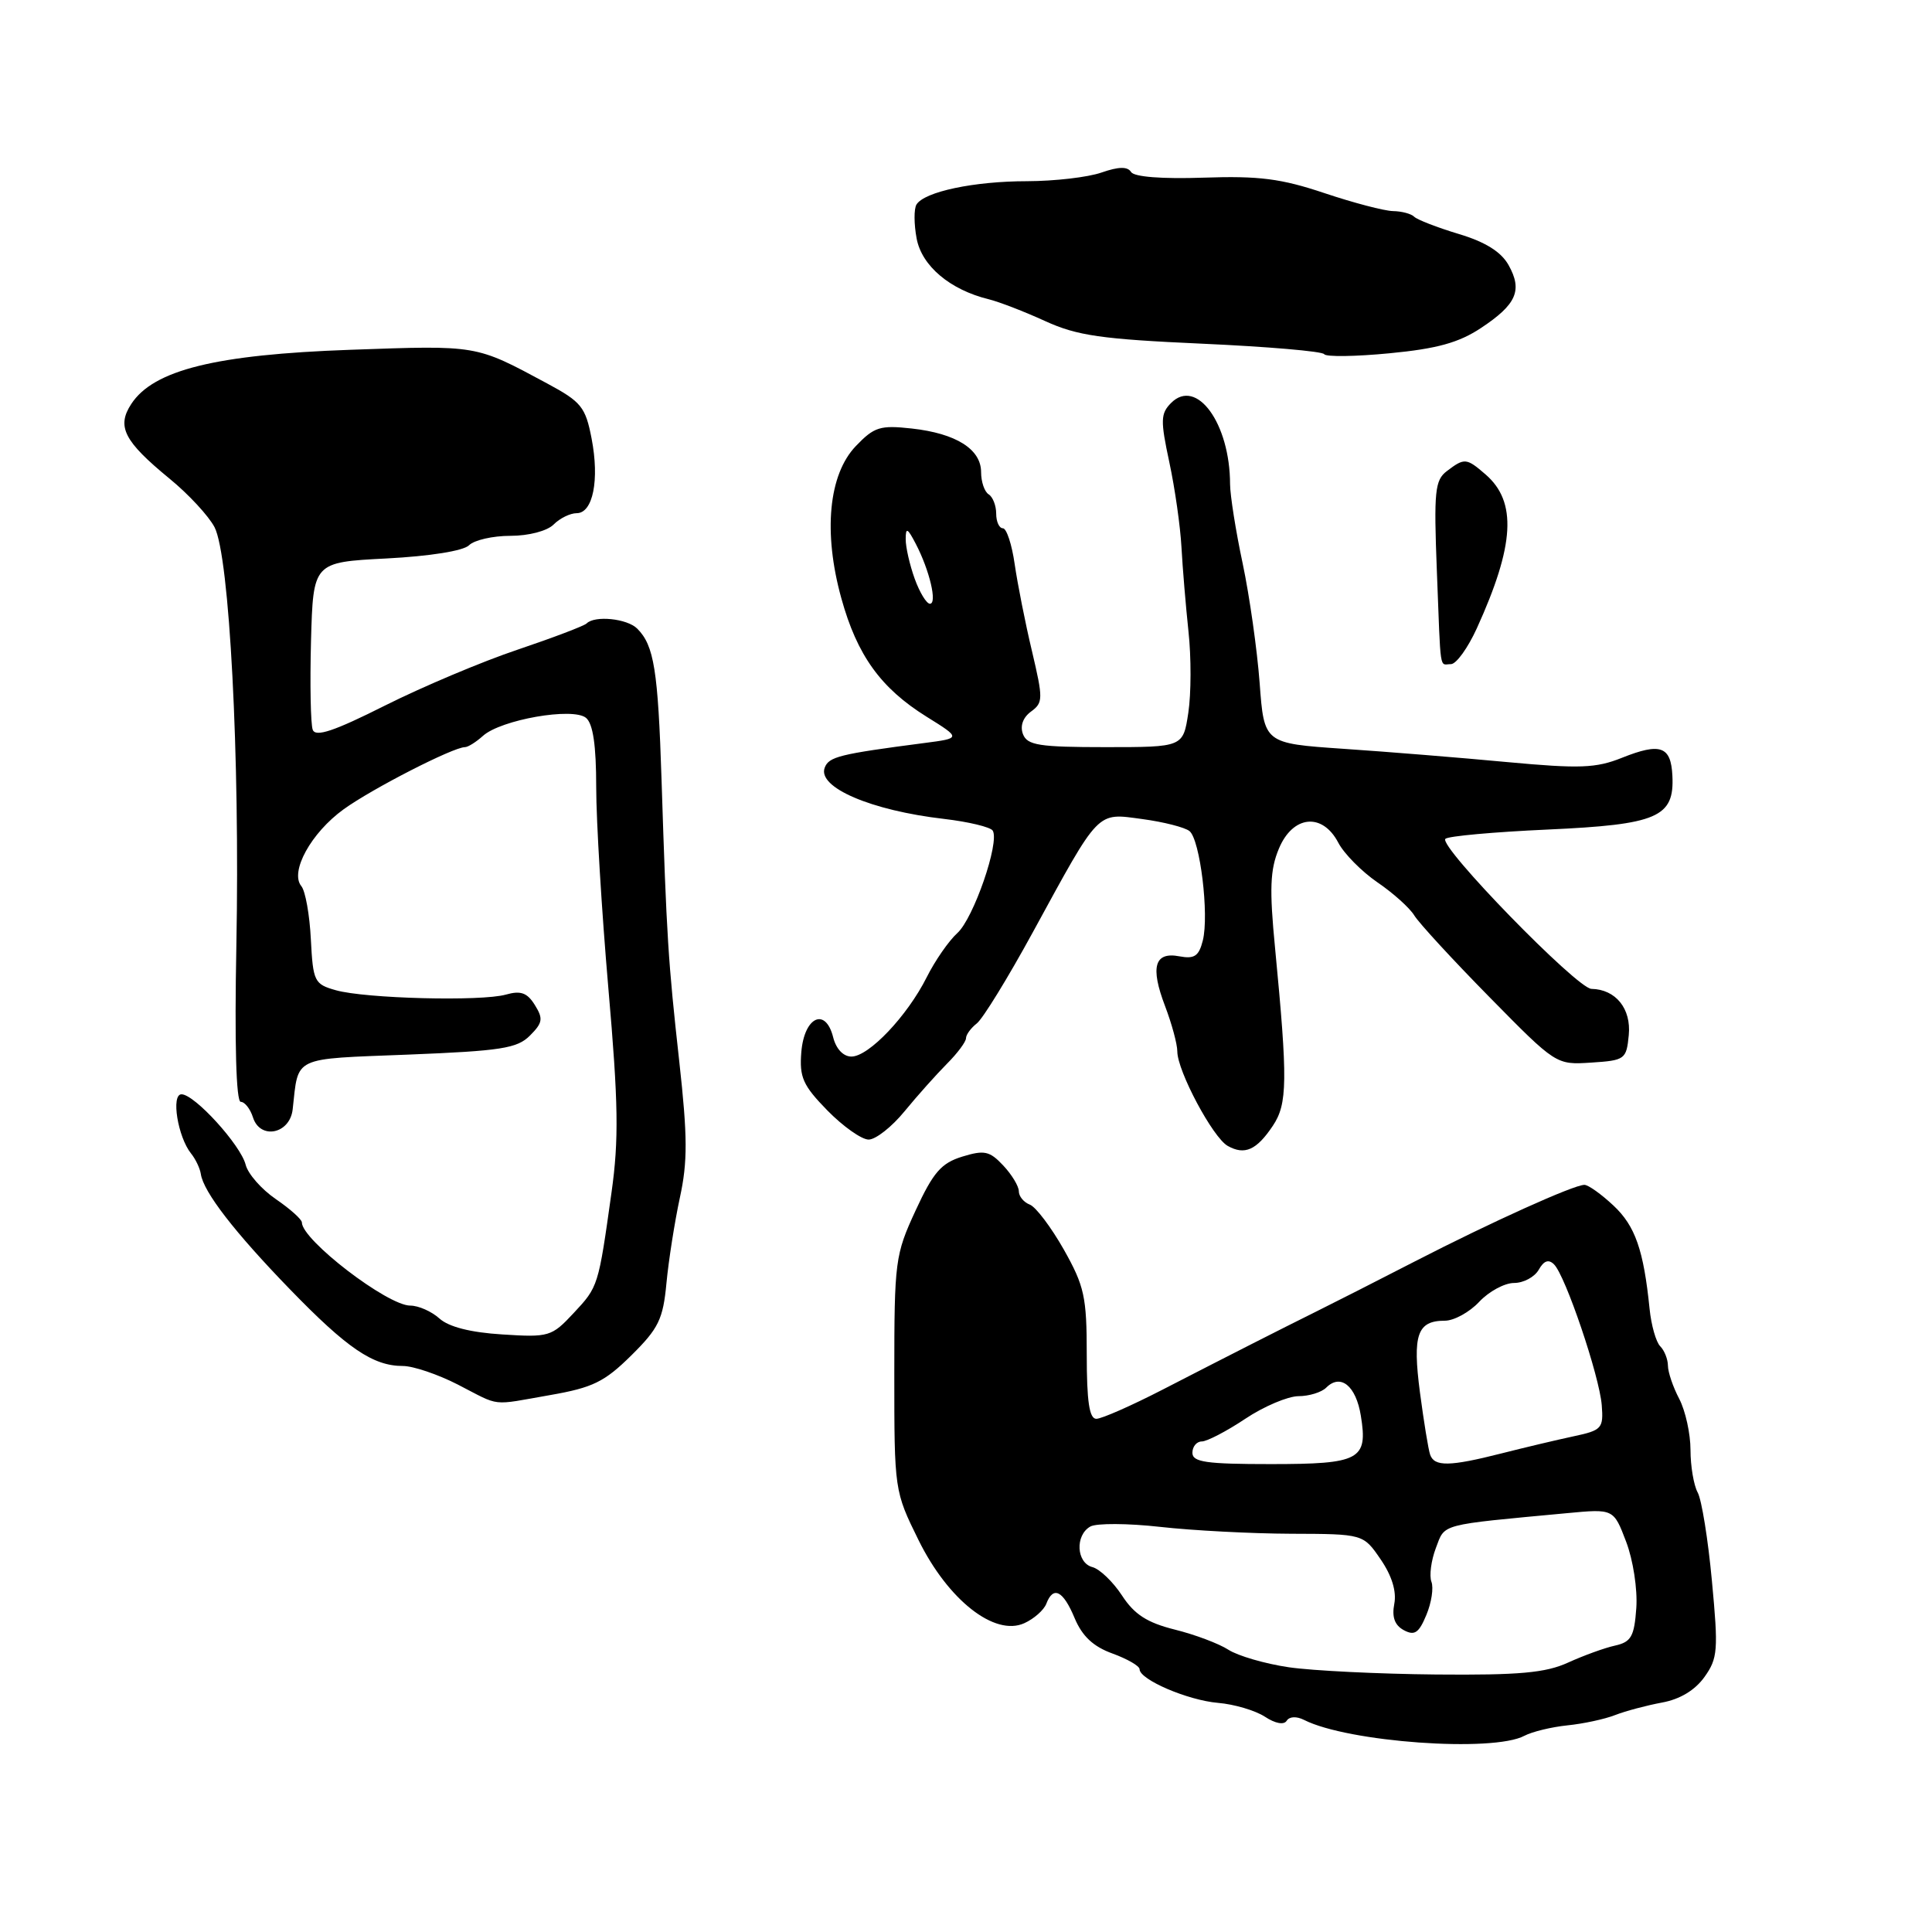 <?xml version="1.0" encoding="UTF-8" standalone="no"?>
<!DOCTYPE svg PUBLIC "-//W3C//DTD SVG 1.1//EN" "http://www.w3.org/Graphics/SVG/1.1/DTD/svg11.dtd" >
<svg xmlns="http://www.w3.org/2000/svg" xmlns:xlink="http://www.w3.org/1999/xlink" version="1.1" viewBox="0 0 256 256">
 <g >
 <path fill="currentColor"
d=" M 201.99 230.00 C 203.01 229.46 205.57 228.84 207.68 228.62 C 209.78 228.41 212.62 227.80 214.00 227.26 C 215.38 226.72 218.17 225.98 220.21 225.60 C 222.60 225.17 224.60 223.96 225.85 222.21 C 227.62 219.73 227.70 218.65 226.84 209.50 C 226.33 204.00 225.48 198.72 224.95 197.76 C 224.43 196.81 224.00 194.27 224.00 192.13 C 224.00 189.98 223.33 186.94 222.51 185.36 C 221.68 183.79 221.01 181.80 221.01 180.95 C 221.00 180.10 220.54 178.94 219.99 178.39 C 219.43 177.83 218.80 175.60 218.58 173.44 C 217.79 165.64 216.68 162.45 213.80 159.75 C 212.19 158.24 210.46 157.00 209.94 157.00 C 208.53 157.00 197.59 161.94 187.50 167.13 C 182.55 169.68 176.70 172.65 174.50 173.74 C 169.43 176.26 163.48 179.28 154.02 184.15 C 149.90 186.27 145.97 188.00 145.27 188.00 C 144.34 188.00 144.00 185.70 144.00 179.48 C 144.00 171.84 143.69 170.42 140.96 165.57 C 139.28 162.61 137.26 159.93 136.46 159.62 C 135.65 159.31 135.00 158.52 135.00 157.85 C 135.00 157.18 134.07 155.64 132.93 154.43 C 131.13 152.51 130.43 152.36 127.50 153.26 C 124.72 154.12 123.66 155.33 121.32 160.40 C 118.61 166.26 118.50 167.10 118.50 182.02 C 118.50 197.48 118.51 197.58 121.71 204.07 C 125.63 212.02 131.80 216.87 135.73 215.08 C 137.01 214.50 138.32 213.34 138.64 212.51 C 139.56 210.09 140.87 210.75 142.39 214.40 C 143.40 216.81 144.86 218.18 147.41 219.10 C 149.38 219.82 151.00 220.75 151.00 221.18 C 151.00 222.56 157.39 225.30 161.40 225.64 C 163.55 225.82 166.34 226.65 167.60 227.47 C 168.98 228.38 170.13 228.59 170.49 228.01 C 170.85 227.44 171.79 227.39 172.80 227.90 C 178.61 230.85 197.83 232.23 201.99 230.00 Z  M 72.92 184.85 C 78.54 183.87 80.10 183.11 83.65 179.60 C 87.27 176.02 87.86 174.81 88.31 170.00 C 88.60 166.97 89.40 161.88 90.09 158.68 C 91.12 153.95 91.11 150.61 90.01 140.68 C 88.53 127.34 88.33 124.24 87.66 103.36 C 87.19 88.80 86.67 85.53 84.44 83.30 C 83.11 81.96 78.81 81.52 77.73 82.61 C 77.39 82.94 73.28 84.50 68.60 86.08 C 63.91 87.65 56.00 90.99 51.01 93.49 C 44.27 96.88 41.82 97.70 41.44 96.70 C 41.16 95.97 41.06 90.67 41.21 84.93 C 41.50 74.50 41.50 74.50 51.20 74.00 C 56.98 73.70 61.41 72.99 62.15 72.25 C 62.84 71.56 65.30 71.00 67.63 71.00 C 70.05 71.00 72.50 70.36 73.36 69.50 C 74.18 68.67 75.56 68.00 76.41 68.00 C 78.57 68.00 79.45 63.60 78.39 58.11 C 77.58 53.93 77.04 53.25 72.50 50.81 C 62.94 45.67 63.39 45.75 46.40 46.35 C 28.60 46.98 20.35 49.02 17.40 53.52 C 15.43 56.52 16.42 58.46 22.46 63.42 C 24.98 65.48 27.66 68.38 28.43 69.86 C 30.41 73.70 31.80 100.26 31.32 125.25 C 31.07 138.25 31.29 146.00 31.90 146.00 C 32.43 146.00 33.16 146.93 33.52 148.06 C 34.47 151.06 38.41 150.27 38.78 147.00 C 39.58 139.88 38.58 140.35 54.11 139.74 C 66.38 139.25 68.53 138.92 70.22 137.22 C 71.91 135.53 72.00 134.98 70.87 133.17 C 69.86 131.54 69.00 131.23 67.03 131.79 C 63.77 132.71 48.40 132.32 44.50 131.21 C 41.65 130.41 41.48 130.06 41.19 124.47 C 41.03 121.22 40.46 118.05 39.93 117.42 C 38.37 115.53 41.22 110.35 45.54 107.23 C 49.32 104.50 60.06 99.00 61.61 99.00 C 62.01 99.00 63.08 98.33 63.99 97.51 C 66.37 95.36 75.92 93.69 77.65 95.12 C 78.58 95.90 79.00 98.75 79.00 104.32 C 79.00 108.75 79.73 120.74 80.61 130.94 C 81.94 146.20 82.01 151.01 81.03 158.00 C 79.28 170.48 79.28 170.49 76.00 174.00 C 73.10 177.11 72.74 177.22 66.55 176.82 C 62.35 176.56 59.46 175.82 58.23 174.71 C 57.19 173.77 55.45 173.00 54.37 173.00 C 51.33 173.00 40.00 164.30 40.00 161.98 C 40.00 161.58 38.45 160.19 36.55 158.89 C 34.65 157.59 32.85 155.54 32.55 154.33 C 31.89 151.72 25.78 145.00 24.05 145.00 C 22.64 145.00 23.56 150.66 25.32 152.85 C 25.92 153.59 26.50 154.82 26.61 155.56 C 26.96 157.94 31.08 163.27 38.40 170.82 C 46.00 178.67 49.44 181.00 53.38 181.00 C 54.75 181.00 58.03 182.11 60.68 183.47 C 66.41 186.42 64.92 186.25 72.92 184.85 Z  M 168.66 149.17 C 170.60 146.27 170.64 143.17 168.96 125.70 C 168.19 117.80 168.29 115.24 169.46 112.45 C 171.30 108.03 175.22 107.63 177.33 111.66 C 178.09 113.12 180.43 115.48 182.51 116.91 C 184.60 118.33 186.80 120.31 187.40 121.30 C 188.01 122.30 192.48 127.16 197.34 132.10 C 206.19 141.10 206.19 141.10 210.84 140.80 C 215.32 140.51 215.51 140.37 215.82 137.16 C 216.16 133.65 214.09 131.09 210.87 131.03 C 208.96 130.99 190.57 112.10 191.52 111.15 C 191.87 110.79 197.97 110.24 205.07 109.92 C 219.64 109.26 221.88 108.29 221.60 102.78 C 221.41 98.87 220.01 98.38 214.92 100.41 C 211.48 101.79 209.33 101.87 199.71 100.98 C 193.54 100.40 183.78 99.61 178.00 99.22 C 167.50 98.50 167.50 98.50 166.91 90.50 C 166.58 86.10 165.57 78.97 164.66 74.66 C 163.74 70.35 163.00 65.63 162.99 64.16 C 162.98 56.11 158.56 50.01 155.18 53.39 C 153.78 54.80 153.75 55.69 154.94 61.24 C 155.68 64.68 156.40 69.75 156.55 72.50 C 156.70 75.25 157.12 80.28 157.48 83.68 C 157.85 87.08 157.84 91.91 157.46 94.43 C 156.77 99.00 156.77 99.00 146.49 99.00 C 137.69 99.00 136.12 98.75 135.55 97.28 C 135.14 96.20 135.54 95.08 136.61 94.29 C 138.23 93.11 138.23 92.60 136.74 86.27 C 135.85 82.55 134.83 77.36 134.45 74.75 C 134.08 72.14 133.37 70.00 132.89 70.00 C 132.40 70.00 132.00 69.13 132.00 68.06 C 132.00 66.99 131.55 65.84 131.00 65.50 C 130.45 65.16 130.00 63.84 130.00 62.56 C 130.00 59.52 126.68 57.43 120.81 56.78 C 116.62 56.32 115.84 56.56 113.40 59.11 C 109.79 62.88 109.06 70.54 111.48 79.27 C 113.57 86.84 116.71 91.19 122.78 94.97 C 127.36 97.82 127.36 97.82 122.43 98.46 C 111.22 99.92 109.83 100.27 109.28 101.72 C 108.28 104.33 115.40 107.39 125.09 108.51 C 128.34 108.89 131.24 109.59 131.54 110.06 C 132.49 111.59 129.00 121.69 126.86 123.63 C 125.72 124.66 123.89 127.30 122.79 129.50 C 120.22 134.62 115.12 140.00 112.82 140.00 C 111.74 140.00 110.79 138.99 110.40 137.45 C 109.39 133.42 106.57 134.72 106.18 139.40 C 105.91 142.74 106.38 143.81 109.63 147.14 C 111.71 149.26 114.17 151.00 115.10 151.00 C 116.03 151.00 118.18 149.31 119.86 147.25 C 121.55 145.19 124.08 142.36 125.47 140.96 C 126.86 139.57 128.00 138.04 128.00 137.57 C 128.00 137.10 128.65 136.22 129.43 135.61 C 130.22 135.00 133.57 129.55 136.87 123.50 C 145.80 107.15 145.25 107.71 151.36 108.53 C 154.19 108.91 157.00 109.63 157.61 110.12 C 159.02 111.25 160.23 121.22 159.38 124.62 C 158.86 126.69 158.27 127.09 156.29 126.72 C 152.98 126.08 152.39 128.11 154.38 133.32 C 155.27 135.66 156.00 138.35 156.00 139.32 C 156.00 141.90 160.71 150.74 162.68 151.84 C 164.93 153.10 166.50 152.40 168.66 149.17 Z  M 195.69 83.25 C 200.70 72.24 201.03 66.49 196.85 62.87 C 194.31 60.67 194.05 60.65 191.72 62.42 C 190.13 63.62 189.98 65.10 190.39 75.63 C 190.93 89.51 190.70 88.00 192.26 88.00 C 192.96 88.00 194.50 85.86 195.69 83.25 Z  M 196.24 43.46 C 200.95 40.34 201.77 38.47 199.89 35.12 C 198.91 33.37 196.82 32.06 193.28 31.00 C 190.43 30.14 187.78 29.11 187.39 28.72 C 186.99 28.32 185.73 27.99 184.58 27.97 C 183.44 27.95 179.35 26.88 175.50 25.59 C 169.78 23.67 166.85 23.29 159.51 23.54 C 153.95 23.73 150.27 23.44 149.87 22.79 C 149.41 22.05 148.23 22.07 145.96 22.86 C 144.17 23.49 139.73 24.00 136.10 24.01 C 129.08 24.01 122.49 25.40 121.44 27.10 C 121.09 27.67 121.10 29.70 121.46 31.61 C 122.14 35.24 125.89 38.40 131.00 39.65 C 132.38 39.99 135.75 41.29 138.50 42.55 C 142.73 44.48 145.94 44.94 159.27 45.54 C 167.94 45.93 175.22 46.55 175.46 46.93 C 175.69 47.30 179.59 47.25 184.13 46.81 C 190.40 46.21 193.30 45.41 196.24 43.46 Z  M 170.77 220.92 C 167.63 220.46 164.03 219.41 162.77 218.60 C 161.52 217.79 158.33 216.59 155.67 215.93 C 152.00 215.01 150.31 213.93 148.67 211.41 C 147.48 209.59 145.71 207.90 144.75 207.65 C 142.62 207.09 142.43 203.42 144.48 202.27 C 145.29 201.82 149.46 201.84 153.73 202.32 C 158.00 202.80 165.81 203.21 171.07 203.23 C 180.64 203.26 180.64 203.26 182.94 206.62 C 184.43 208.79 185.07 210.87 184.75 212.52 C 184.41 214.28 184.81 215.36 186.02 216.01 C 187.44 216.77 188.01 216.38 189.00 213.99 C 189.68 212.37 189.98 210.39 189.67 209.59 C 189.37 208.80 189.63 206.78 190.26 205.12 C 191.50 201.85 190.56 202.10 207.65 200.50 C 213.81 199.92 213.81 199.92 215.47 204.28 C 216.40 206.72 216.99 210.58 216.82 213.06 C 216.55 216.85 216.14 217.57 214.00 218.05 C 212.62 218.35 209.83 219.37 207.78 220.30 C 204.81 221.66 201.32 221.98 190.28 221.88 C 182.70 221.81 173.92 221.38 170.77 220.92 Z  M 158.00 192.50 C 158.00 191.68 158.56 191.00 159.25 191.00 C 159.94 190.99 162.53 189.65 165.00 188.00 C 167.47 186.35 170.65 185.01 172.05 185.00 C 173.45 185.00 175.11 184.49 175.73 183.87 C 177.64 181.96 179.68 183.63 180.32 187.60 C 181.27 193.43 180.21 194.00 168.38 194.00 C 159.82 194.00 158.00 193.74 158.00 192.50 Z  M 189.50 192.75 C 189.26 192.06 188.66 188.35 188.15 184.50 C 187.15 176.85 187.79 175.00 191.45 175.00 C 192.66 175.00 194.71 173.88 196.00 172.50 C 197.29 171.12 199.37 170.00 200.62 170.00 C 201.88 170.00 203.34 169.21 203.89 168.25 C 204.57 167.04 205.20 166.82 205.92 167.54 C 207.43 169.03 211.93 182.31 212.24 186.19 C 212.48 189.27 212.26 189.52 208.50 190.32 C 206.30 190.79 202.00 191.81 198.93 192.59 C 192.08 194.33 190.06 194.36 189.50 192.75 Z  M 121.20 76.68 C 120.54 74.85 120.00 72.49 120.01 71.43 C 120.01 69.84 120.25 69.95 121.35 72.07 C 123.17 75.56 124.22 80.00 123.22 80.00 C 122.77 80.00 121.86 78.51 121.20 76.68 Z "/>
</g>
</svg>